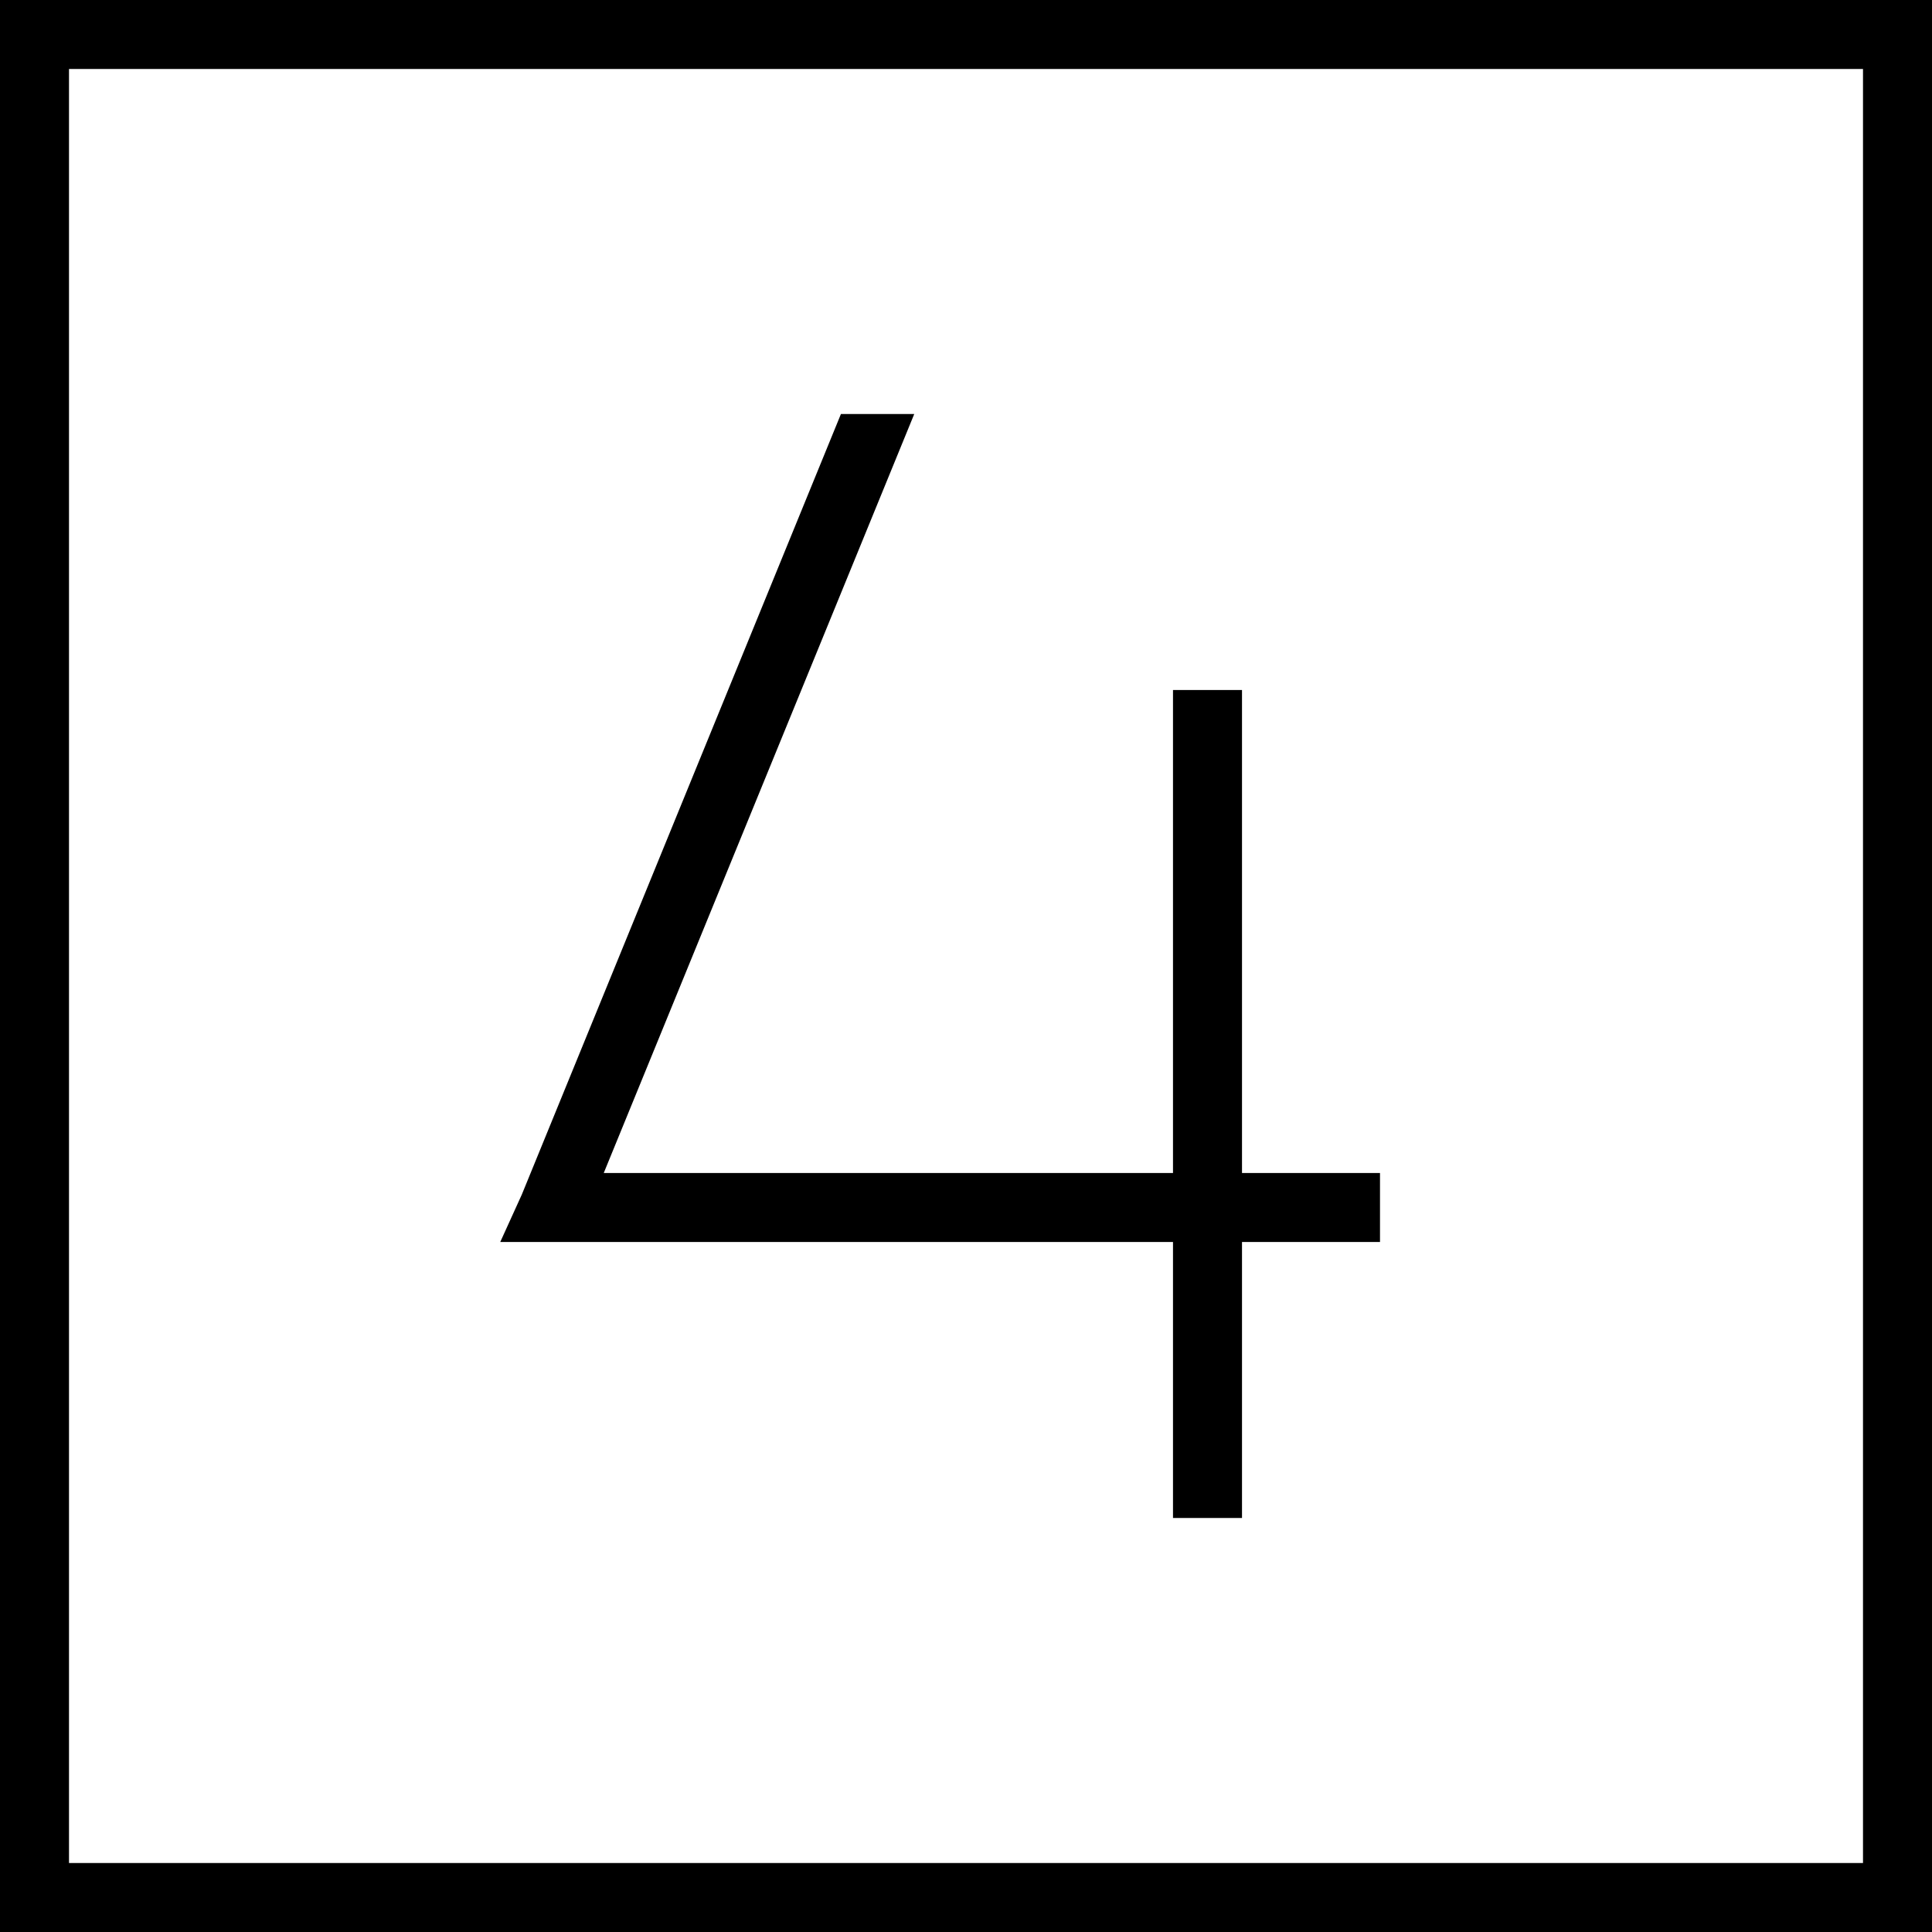 <svg xmlns="http://www.w3.org/2000/svg" viewBox="0 0 448 448">
  <path d="M 432 16 L 432 432 L 432 16 L 432 432 L 16 432 L 16 432 L 16 16 L 16 16 L 432 16 L 432 16 Z M 16 0 L 0 0 L 16 0 L 0 0 L 0 16 L 0 16 L 0 432 L 0 432 L 0 448 L 0 448 L 16 448 L 448 448 L 448 432 L 448 432 L 448 16 L 448 16 L 448 0 L 448 0 L 432 0 L 16 0 Z M 288 160 L 272 160 L 288 160 L 272 160 L 272 168 L 272 168 L 272 272 L 272 272 L 140 272 L 140 272 L 212 96 L 212 96 L 195 96 L 195 96 L 121 277 L 121 277 L 116 288 L 116 288 L 128 288 L 272 288 L 272 344 L 272 344 L 272 352 L 272 352 L 288 352 L 288 352 L 288 344 L 288 344 L 288 288 L 288 288 L 312 288 L 320 288 L 320 272 L 320 272 L 312 272 L 288 272 L 288 168 L 288 168 L 288 160 L 288 160 Z" />
</svg>